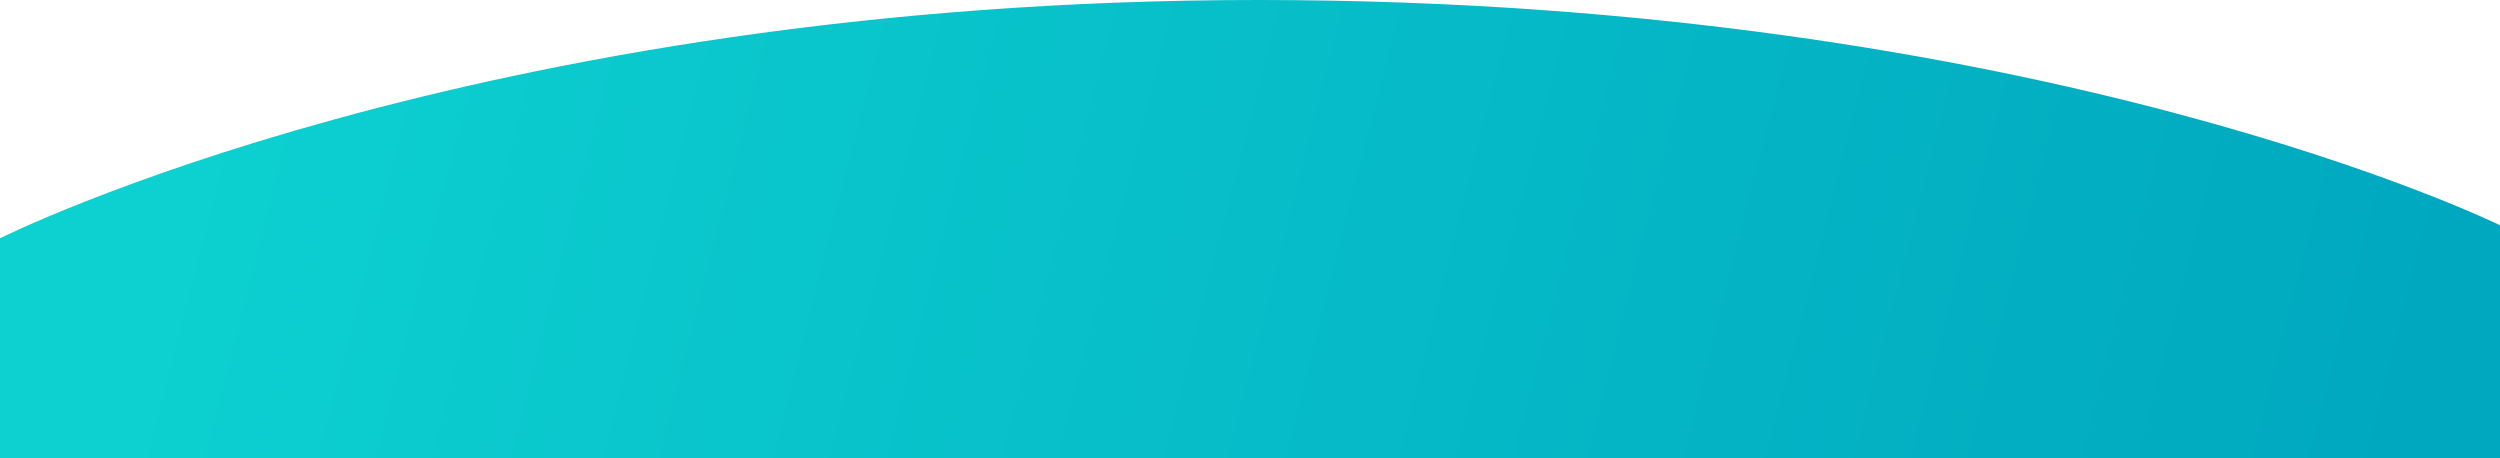 <svg width="1920" height="352" viewBox="0 0 1920 352" fill="none" xmlns="http://www.w3.org/2000/svg">
<path d="M0 183C0 183 364.5 1.77815e-08 966.5 8.89023e-09C1568.5 0 1920 173 1920 173V352H0V183Z" fill="url(#paint0_linear_6133_25865)"/>
<defs>
<linearGradient id="paint0_linear_6133_25865" x1="114" y1="92.042" x2="1795.51" y2="520.4" gradientUnits="userSpaceOnUse">
<stop stop-color="#0DD1D1"/>
<stop offset="1" stop-color="#00A8BF"/>
</linearGradient>
</defs>
</svg>
